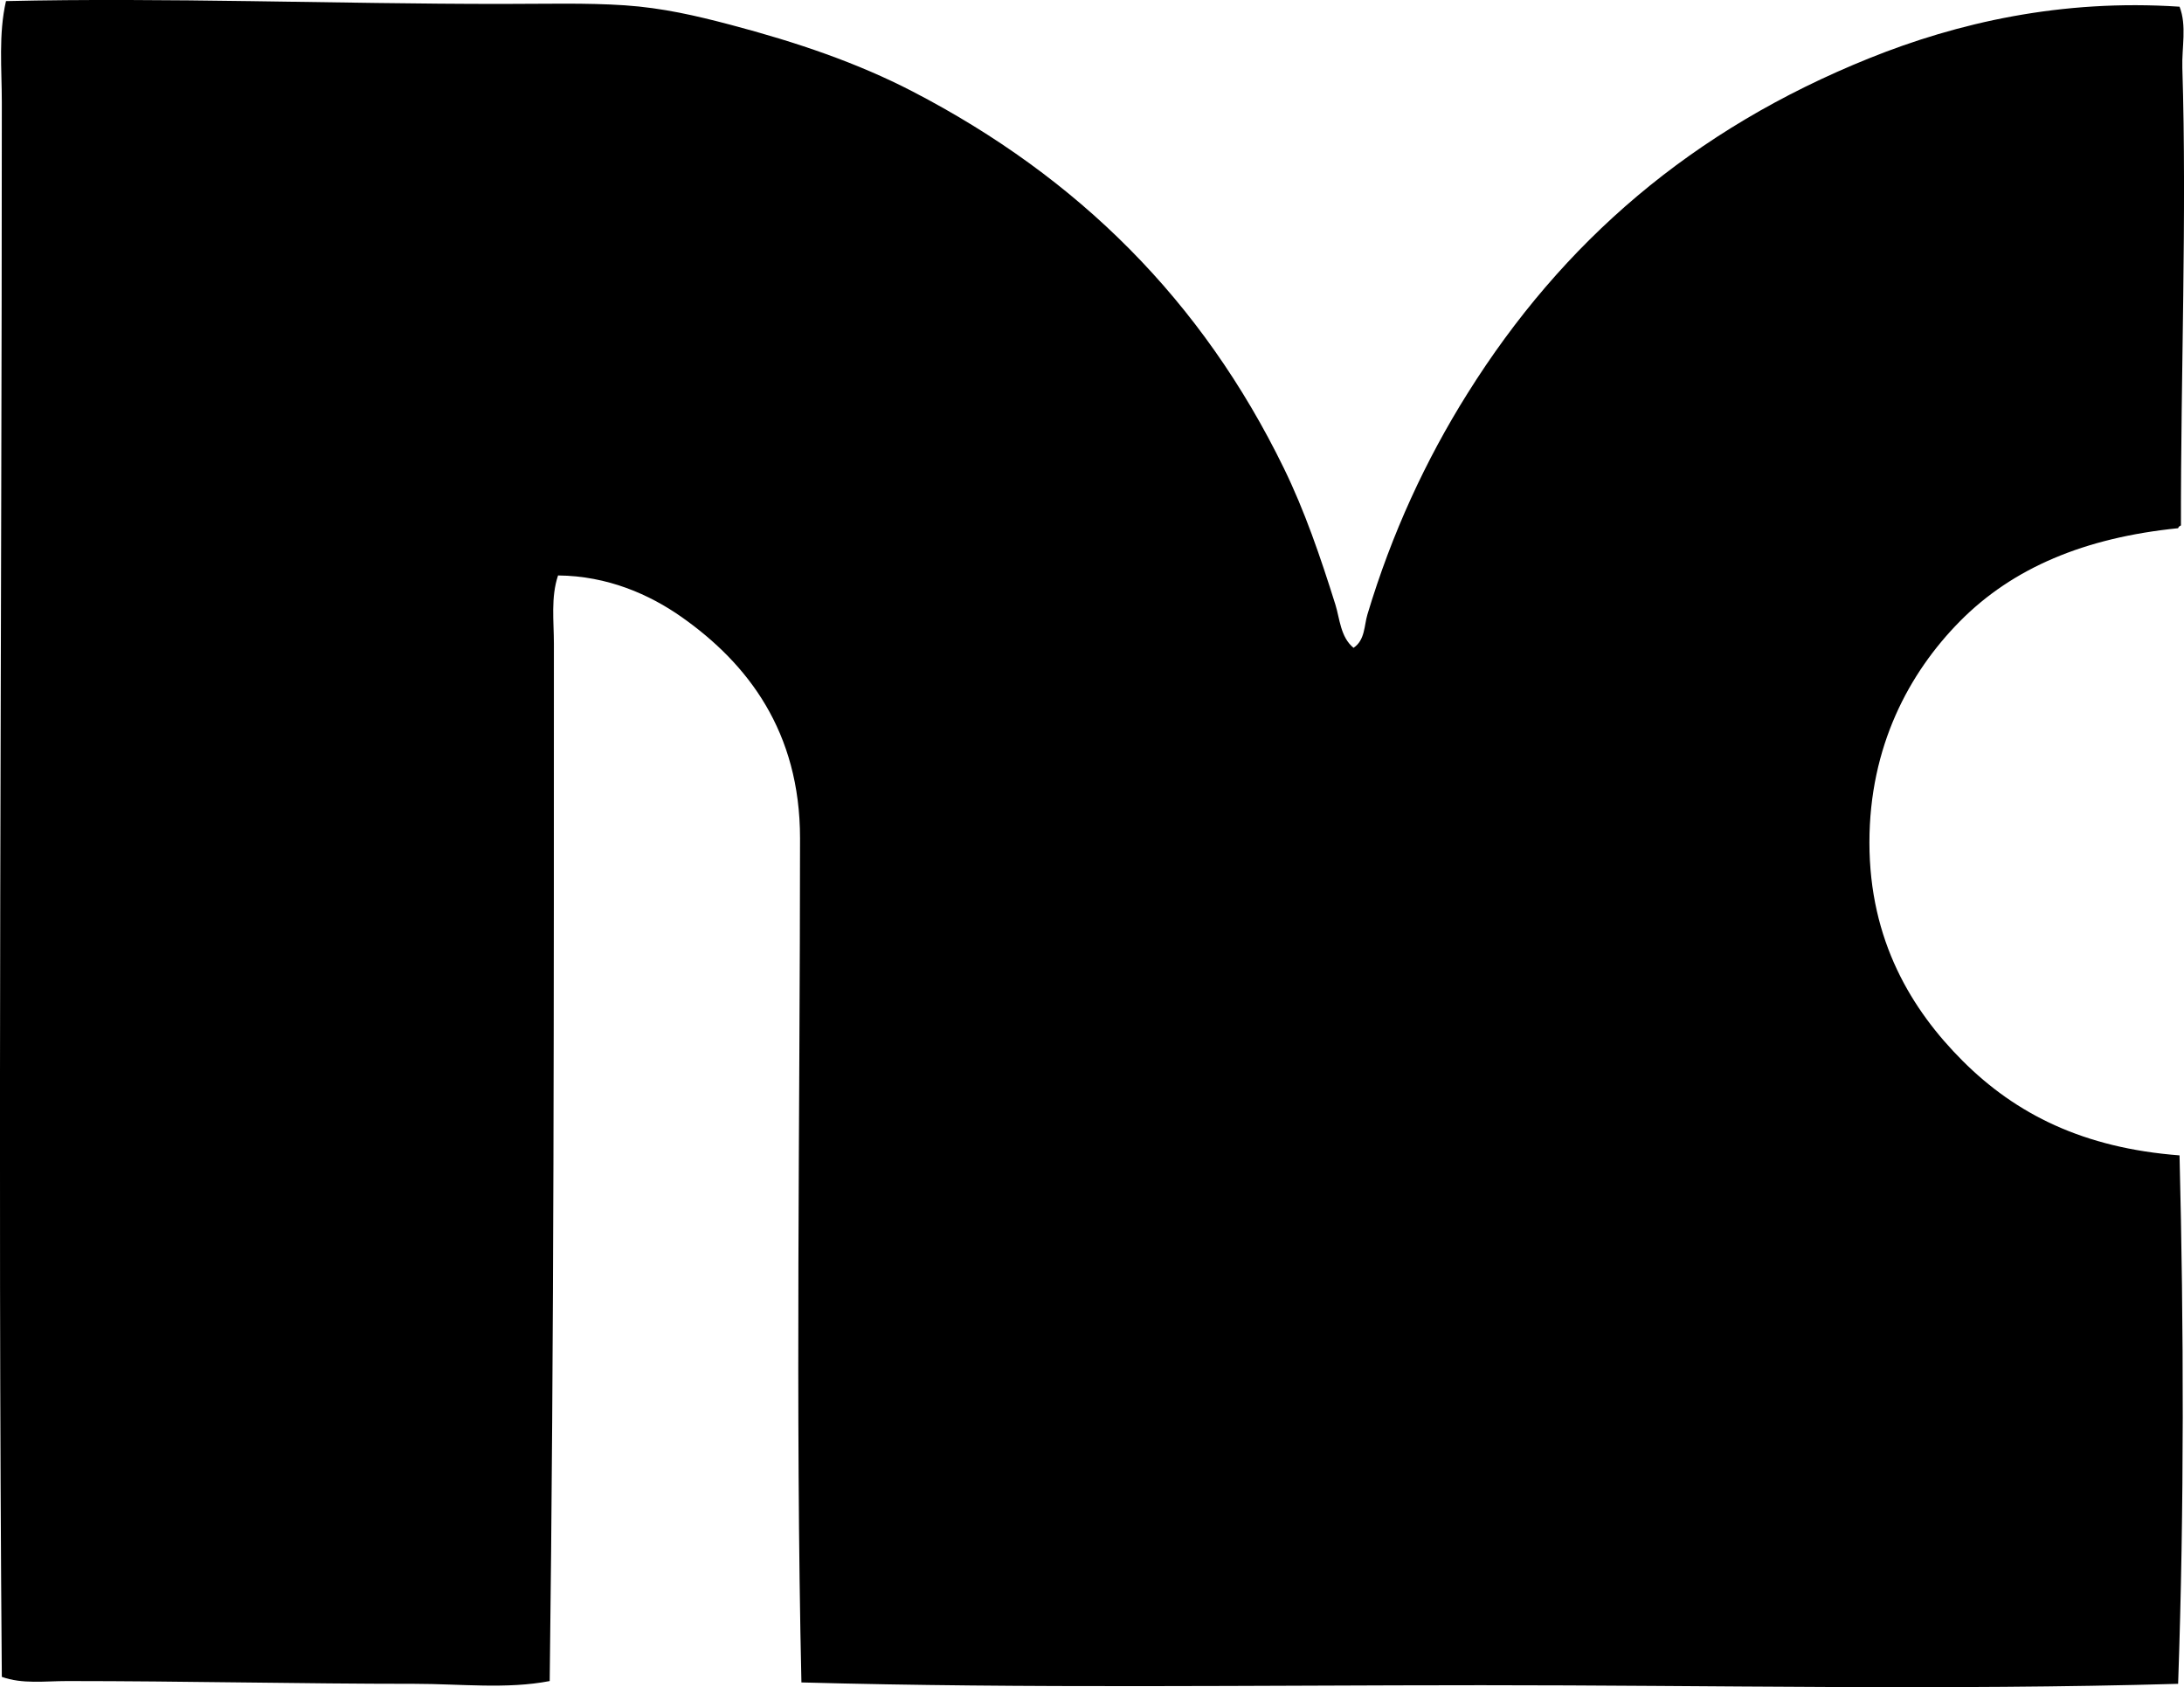 <?xml version="1.0" encoding="iso-8859-1"?>
<!-- Generator: Adobe Illustrator 19.2.0, SVG Export Plug-In . SVG Version: 6.00 Build 0)  -->
<svg version="1.1" xmlns="http://www.w3.org/2000/svg" xmlns:xlink="http://www.w3.org/1999/xlink" x="0px" y="0px"
	 viewBox="0 0 73.974 57.145" style="enable-background:new 0 0 73.974 57.145;" xml:space="preserve">
<g id="Nicoloso_x5F_Carmelo">
	<path style="fill-rule:evenodd;clip-rule:evenodd;" d="M45.845,21.941c0.392-0.258,0.359-0.759,0.471-1.13
		c0.827-2.753,1.979-5.238,3.392-7.489C52.923,8.192,57.311,4.39,63.32,1.97c2.962-1.192,6.491-2.011,10.504-1.743
		c0.25,0.645,0.072,1.382,0.094,2.072c0.155,4.951-0.057,10.434-0.047,15.497c-0.042,0.021-0.084,0.042-0.095,0.094
		c-3.163,0.319-5.605,1.342-7.395,3.156c-1.72,1.743-3.062,4.235-3.062,7.489c0,3.325,1.432,5.67,3.155,7.394
		c1.812,1.812,4.102,2.955,7.349,3.203c0.144,5.786,0.161,11.92-0.048,17.898c-7.846,0.225-15.808,0.046-23.598,0.047
		c-7.688,0.001-15.361,0.115-23.032-0.094c-0.207-9.136-0.048-19.251-0.047-28.591c0-3.616-1.771-5.915-4.004-7.489
		c-1.094-0.771-2.518-1.398-4.192-1.413c-0.249,0.74-0.141,1.549-0.141,2.308c0,11.838,0.006,23.37-0.142,35.138
		c-1.45,0.281-3.015,0.094-4.569,0.094c-3.875,0-7.81-0.094-11.775-0.094c-0.751,0-1.519,0.109-2.213-0.142
		c-0.142-17.446,0-35.357,0-53.319c0-1.148-0.116-2.316,0.141-3.438C5.57-0.087,11.355,0.133,16.972,0.133
		c1.511,0,2.888-0.041,4.191,0.047c1.283,0.087,2.419,0.353,3.58,0.659c2.238,0.591,4.284,1.283,6.171,2.261
		c5.617,2.915,9.805,7.085,12.575,12.765c0.697,1.429,1.229,2.975,1.743,4.616C45.378,20.946,45.401,21.578,45.845,21.941z"/>
</g>
<g id="Layer_1">
</g>
</svg>
